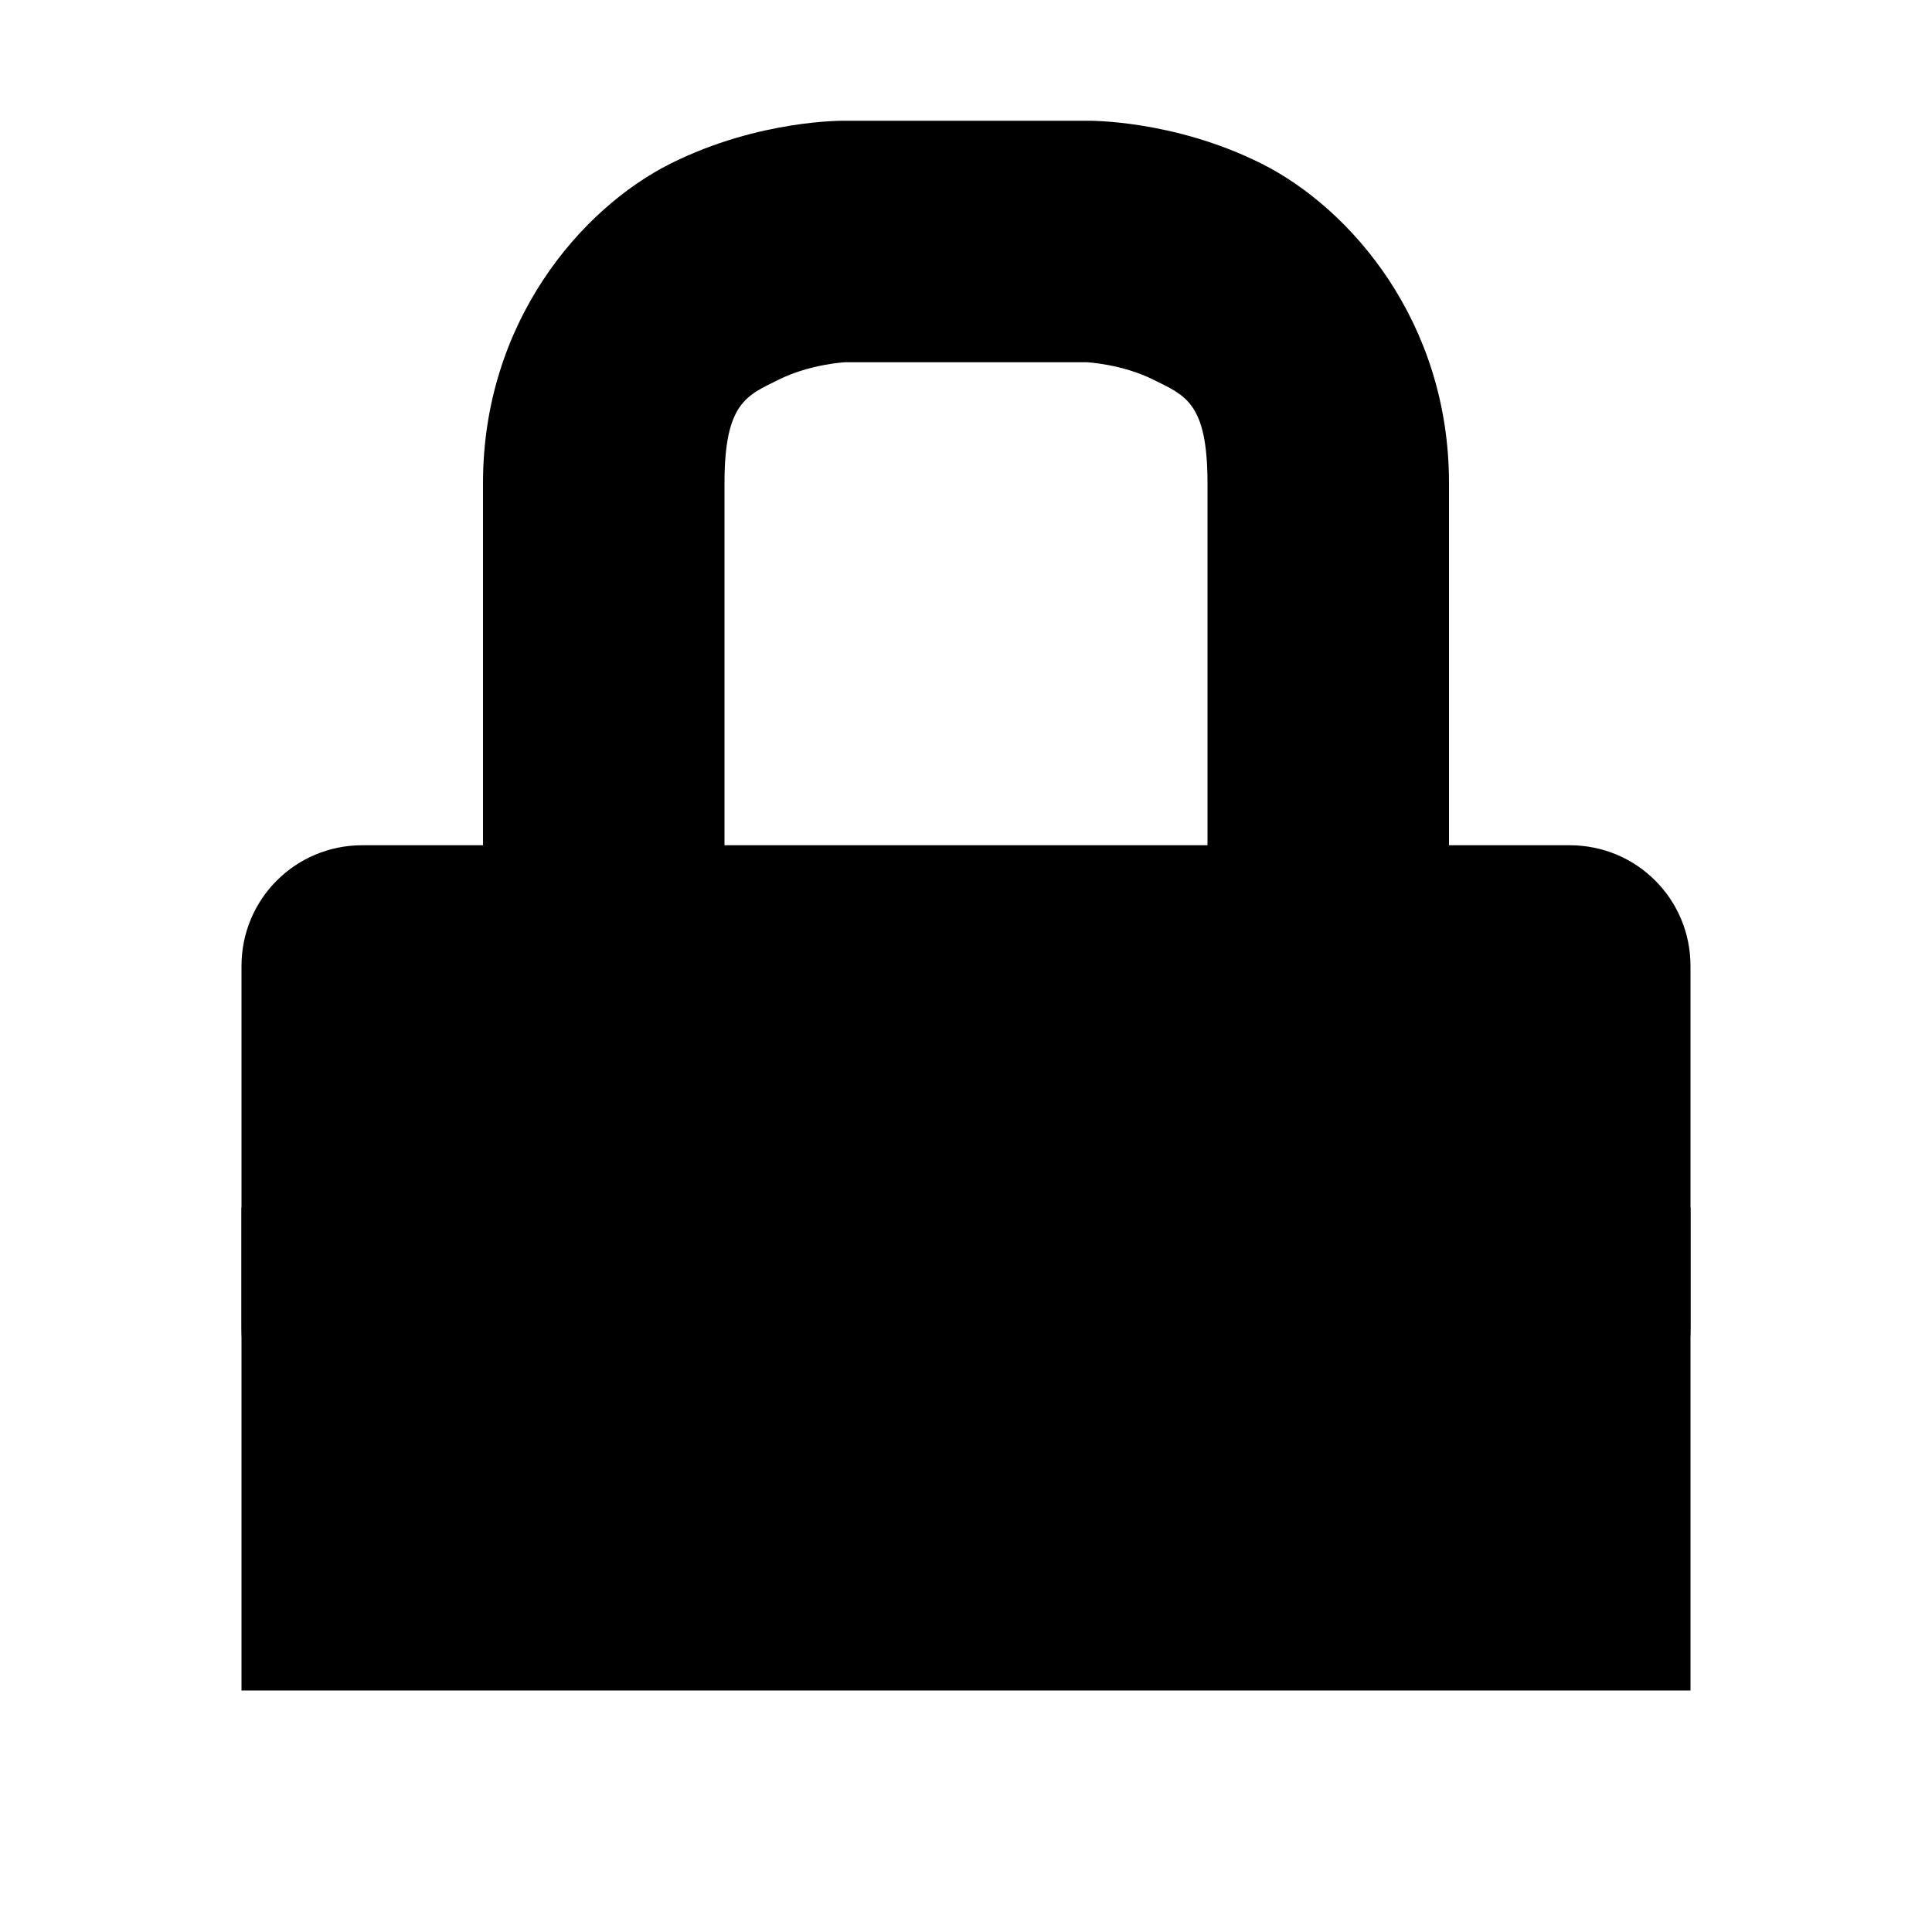 <svg xmlns="http://www.w3.org/2000/svg" width="16" height="16"><g fill="currentColor"><path d="M3 7h10c.554 0 1 .446 1 1v3c0 .554-.446 1-1 1H3c-.554 0-1-.446-1-1V8c0-.554.446-1 1-1z" overflow="visible" /><path d="M7 1s-.709-.014-1.447.355C4.814 1.725 4 2.667 4 4v4h2V4c0-.667.186-.725.447-.855C6.71 3.014 7 3 7 3h2s.291.014.553.145c.261.13.447.188.447.855v4h2V4c0-1.333-.814-2.275-1.553-2.645C9.71.986 9 1 9 1z" overflow="visible" /><path d="M2 10h12v4H2z" overflow="visible" /></g></svg>
